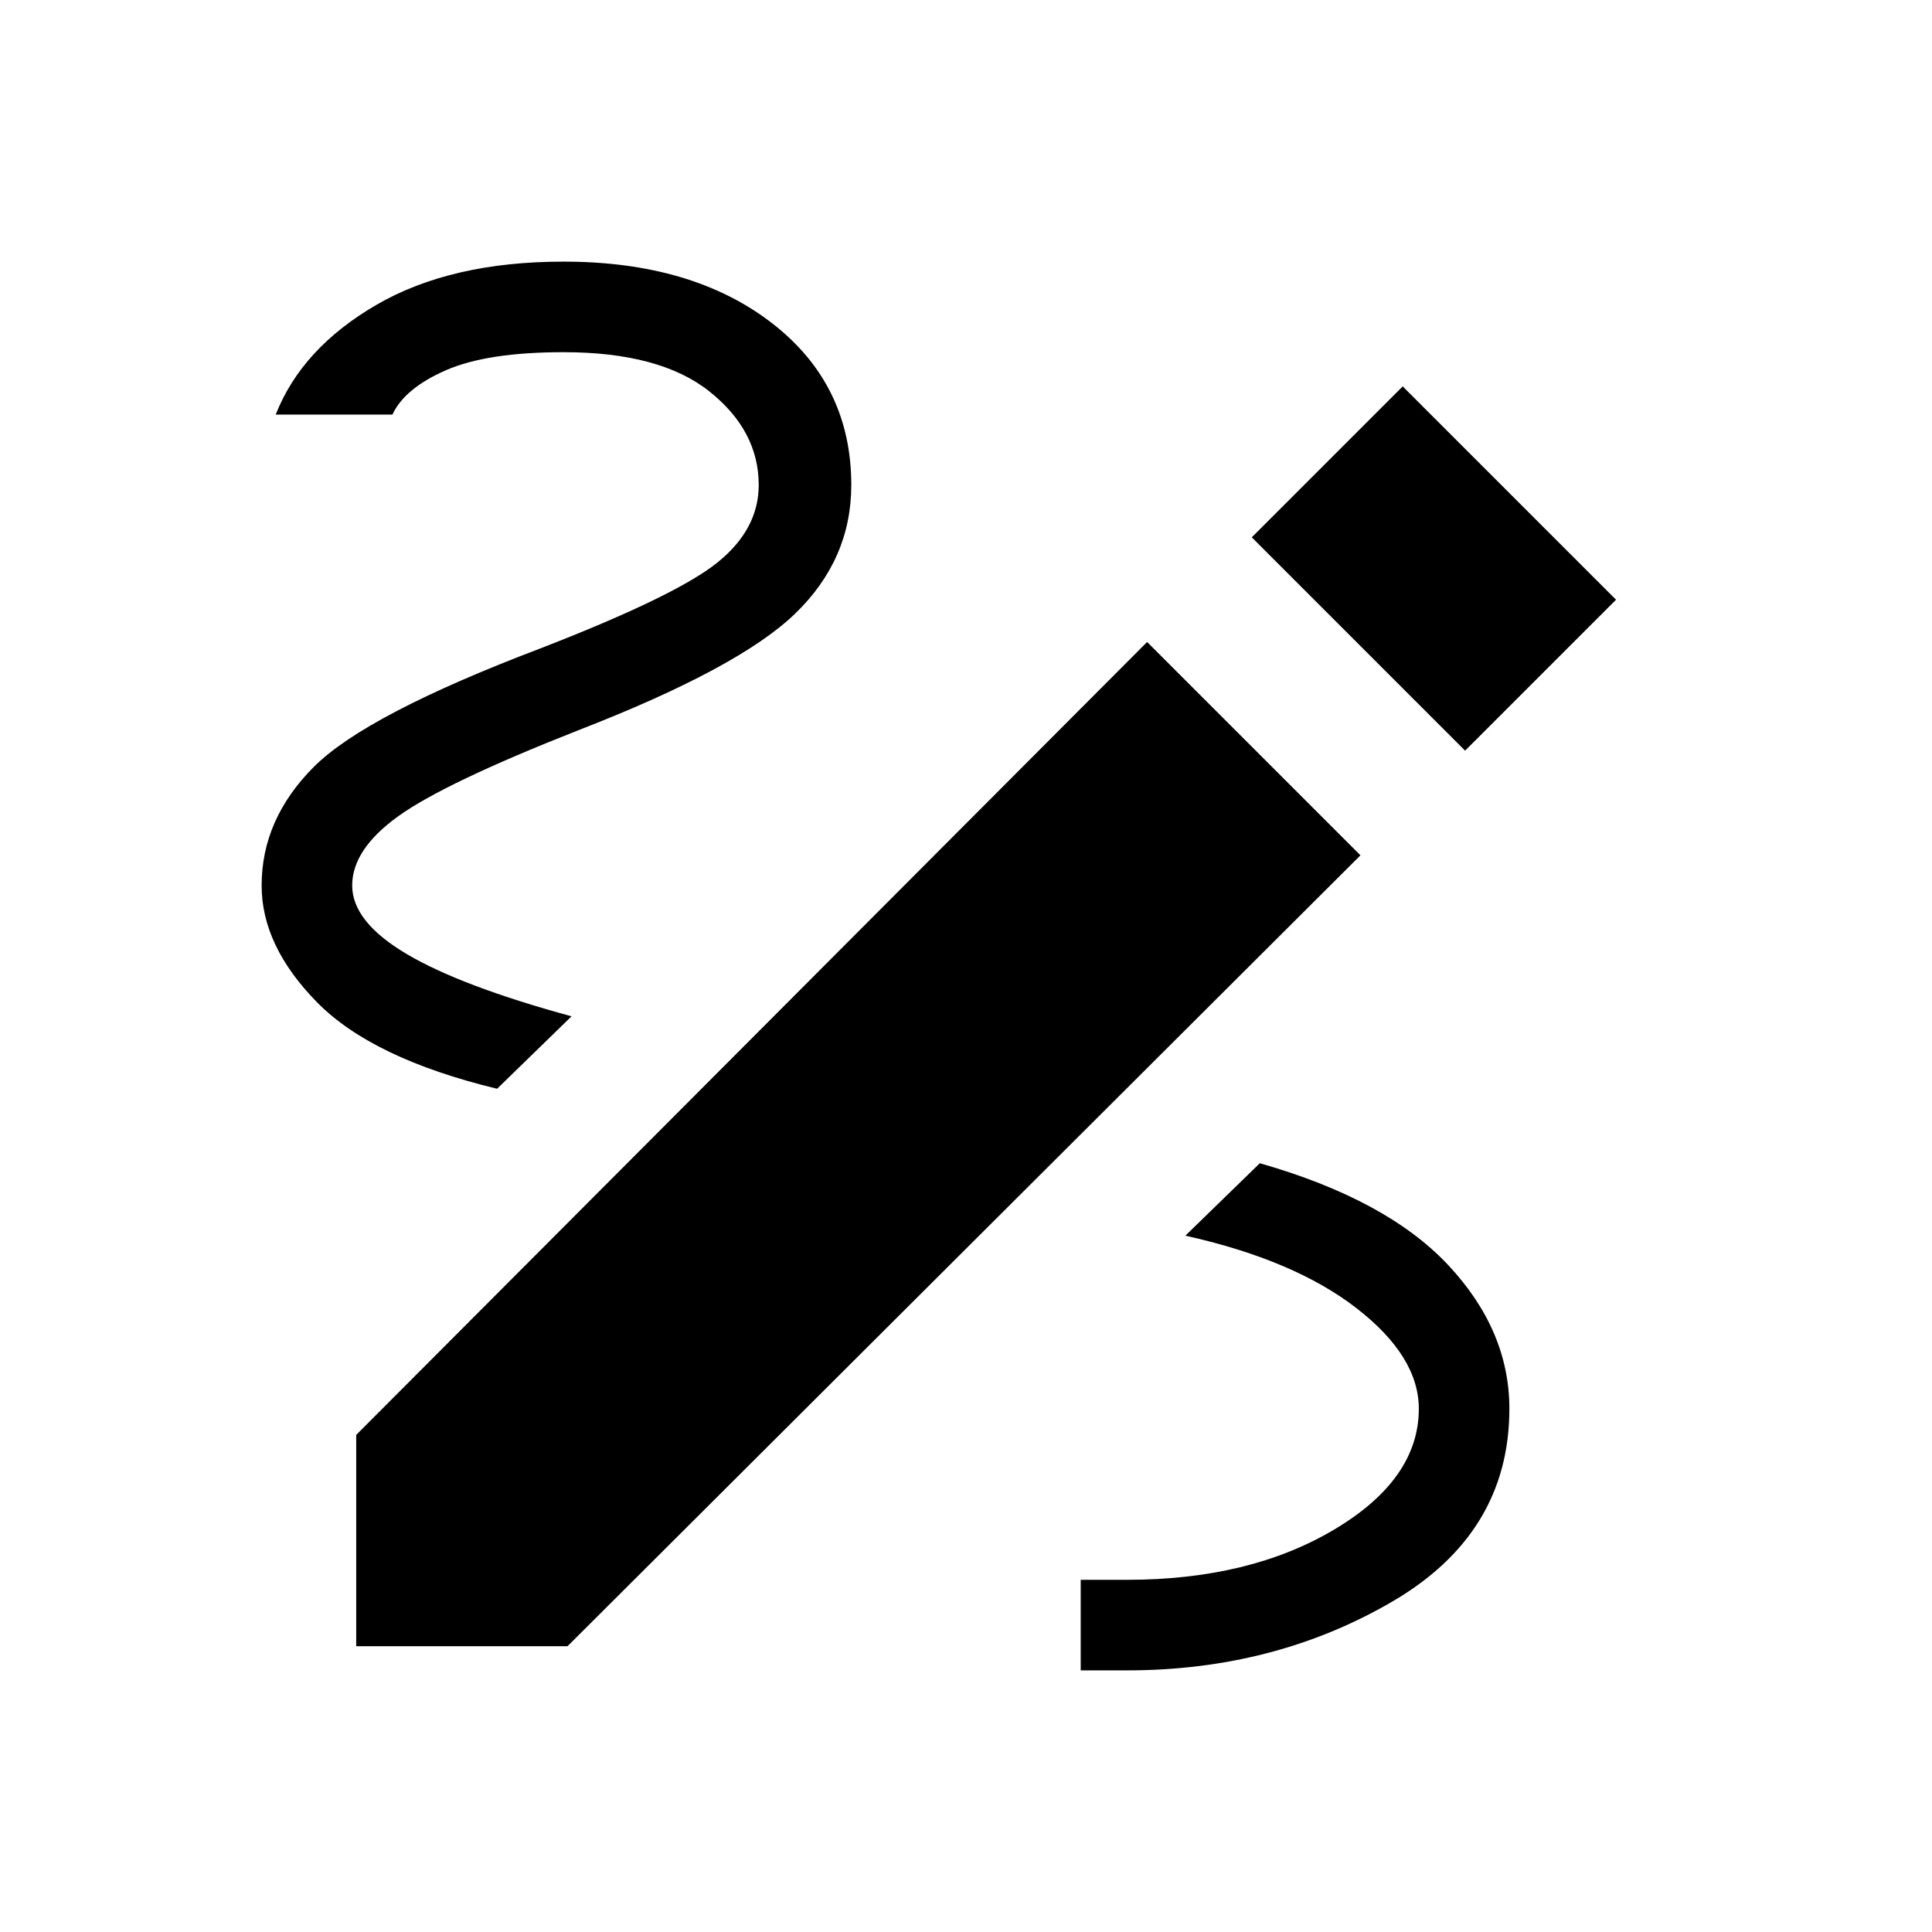 <svg xmlns="http://www.w3.org/2000/svg" width="48" height="48"><path d="M26.85 41.5v-2.25H28q3.05 0 5.15-1.25 2.1-1.25 2.1-3 0-1.3-1.55-2.5t-4.25-1.8l1.85-1.8q3.15.9 4.675 2.525T37.5 35q0 3.1-2.925 4.8Q31.65 41.5 28 41.5zm-14.5-14.45q-3.1-.75-4.475-2.15Q6.5 23.5 6.5 22q0-1.65 1.3-2.95 1.3-1.3 5.65-2.95 3.35-1.3 4.375-2.125t1.025-1.925q0-1.35-1.225-2.325Q16.4 8.75 14 8.75q-1.9 0-2.925.45T9.75 10.3h-2.9q.65-1.65 2.5-2.725Q11.2 6.5 14 6.5q3.2 0 5.175 1.525Q21.15 9.55 21.15 12.05q0 1.85-1.4 3.2t-5.4 2.9q-3.3 1.3-4.45 2.125Q8.75 21.1 8.75 22q0 .9 1.35 1.7 1.35.8 4.1 1.55zm24.05-8.4-5.3-5.3 3.75-3.75 5.3 5.3zM8.85 40.9v-5.25l19.65-19.7 5.3 5.3L14.1 40.9z"/></svg>